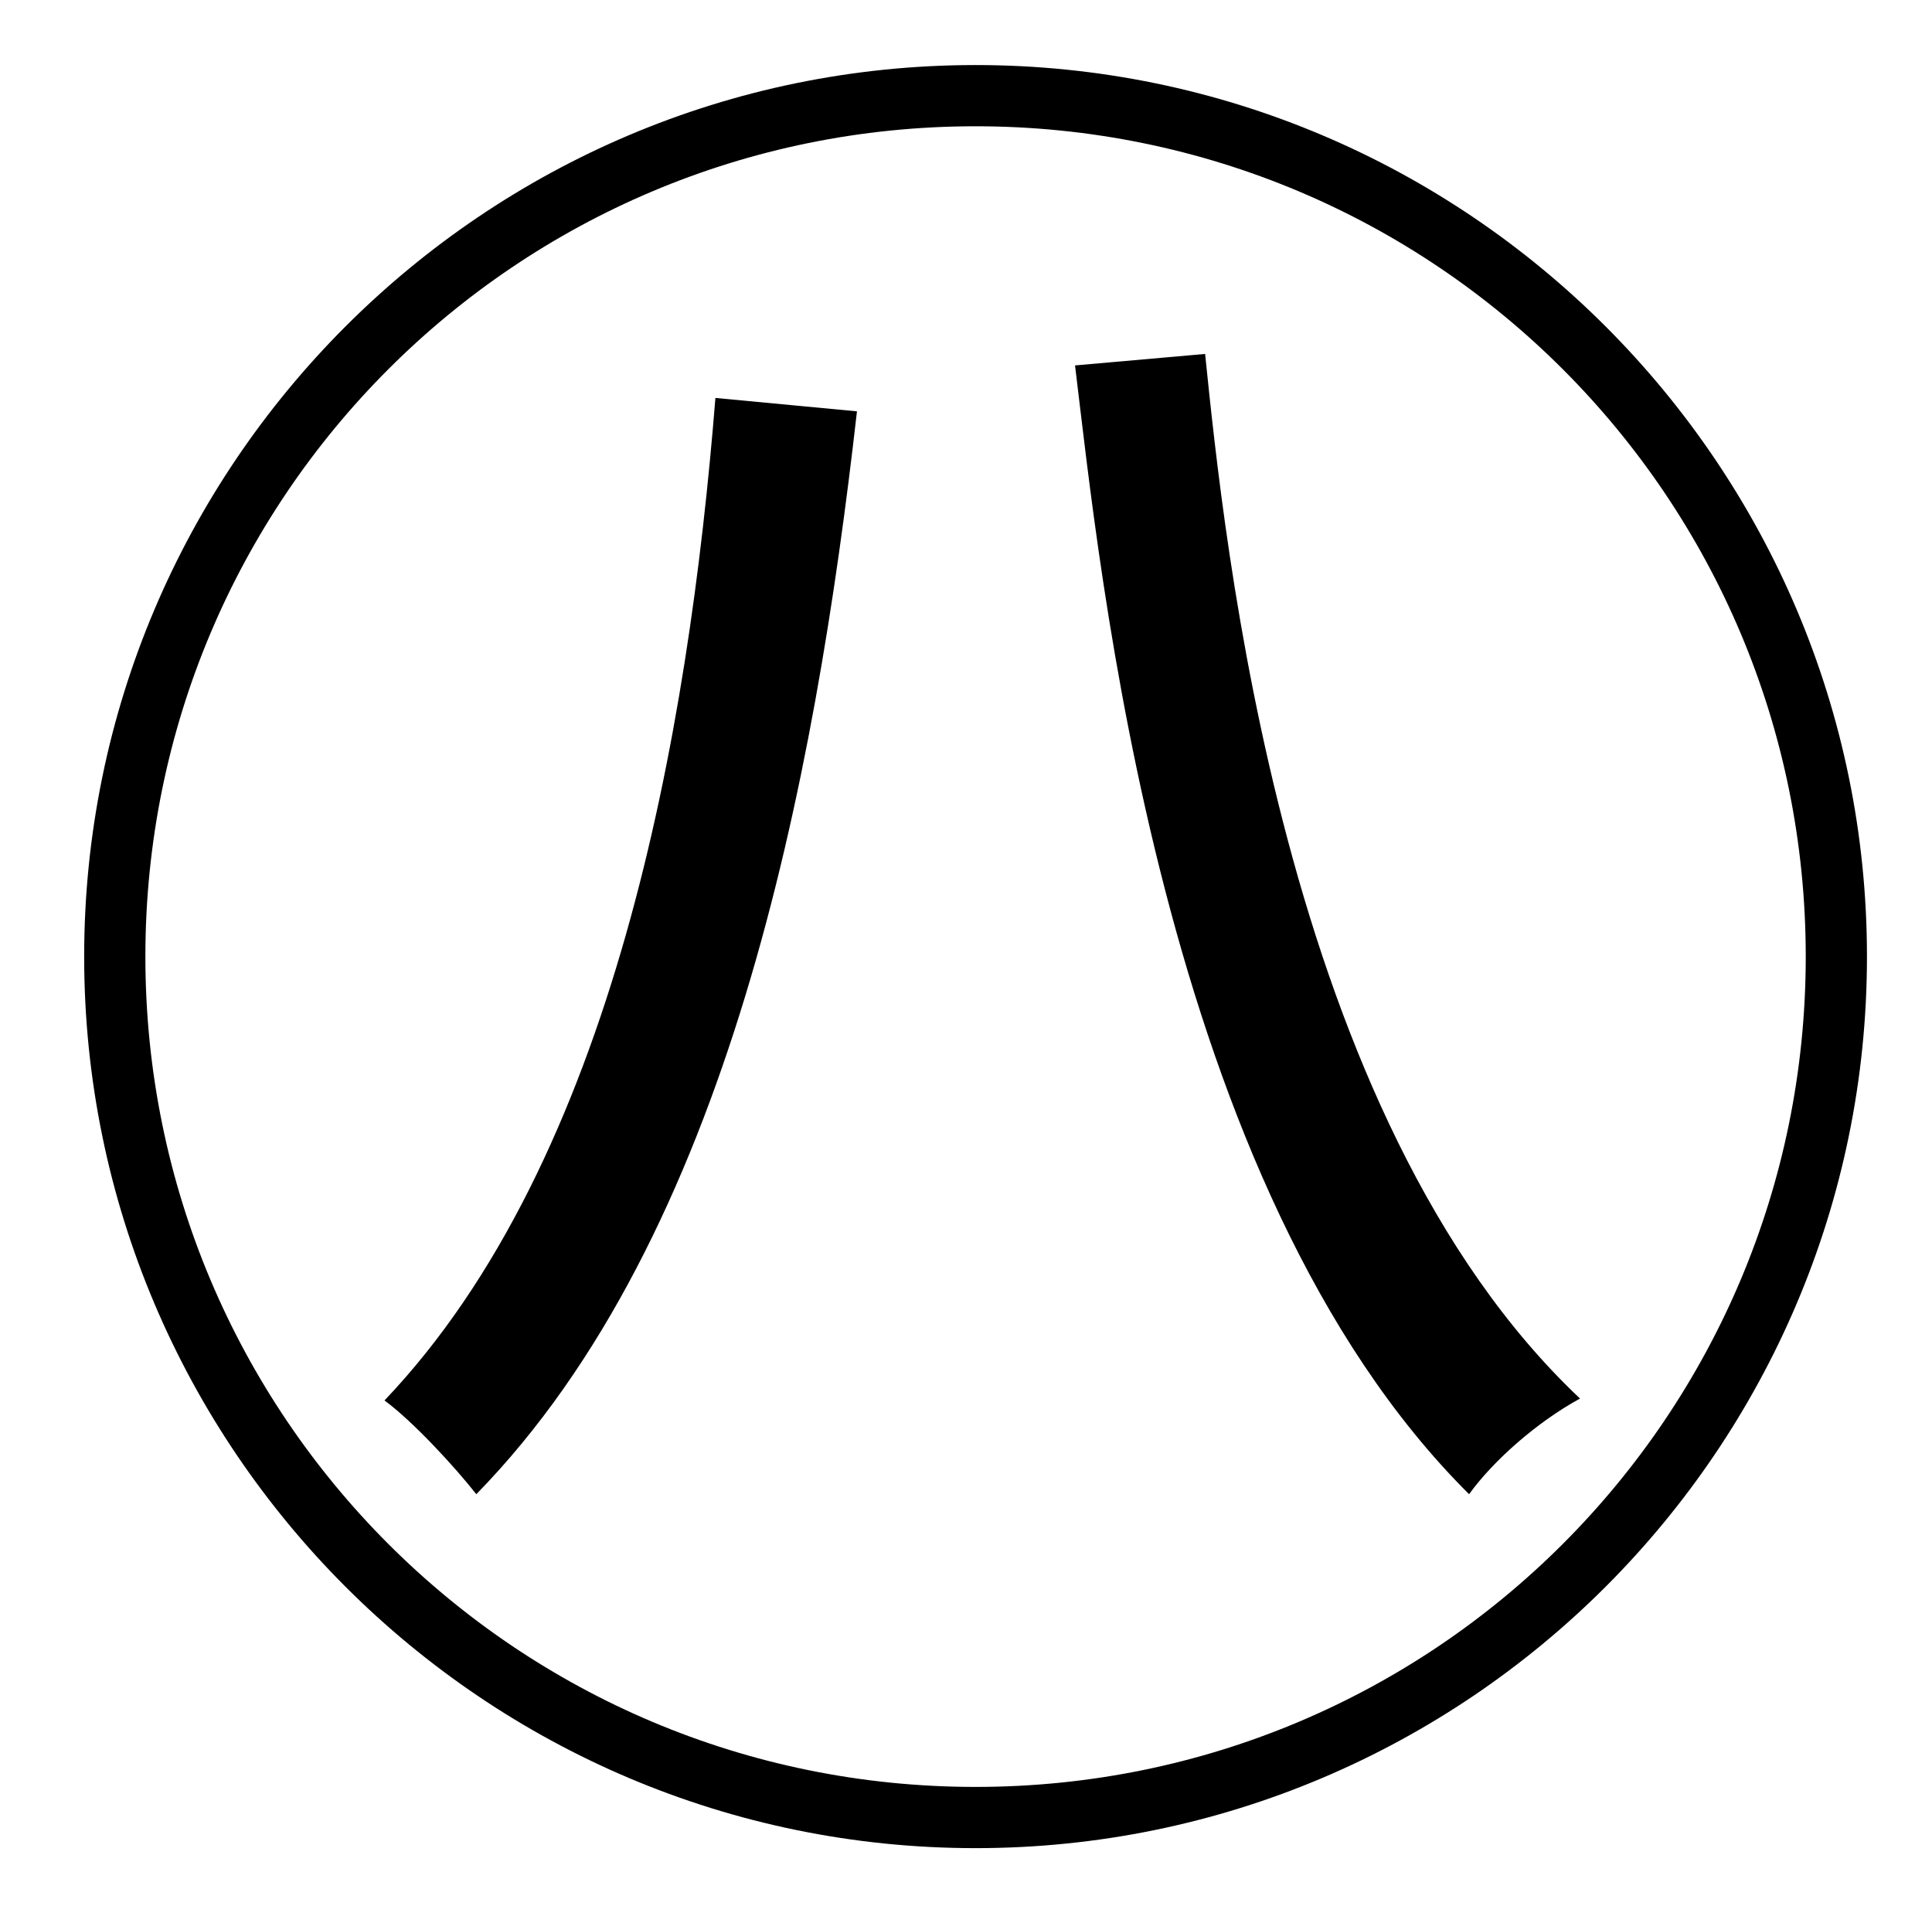 <?xml version="1.0" standalone="no"?>
<!DOCTYPE svg PUBLIC "-//W3C//DTD SVG 1.1//EN" "http://www.w3.org/Graphics/SVG/1.1/DTD/svg11.dtd" >
<svg xmlns="http://www.w3.org/2000/svg" xmlns:xlink="http://www.w3.org/1999/xlink" version="1.1" viewBox="-10 0 1010 1000">
   <path fill="currentColor"
d="M966 500c0 257 -209 466 -466 466s-466 -209 -466 -466s209 -466 466 -466s466 209 466 466zM500 66c-240 0 -434 194 -434 434s194 434 434 434s434 -194 434 -434s-194 -434 -434 -434zM364 208l74 7c-22 194 -67 431 -199 566c-11 -14 -33 -38 -48 -49
c120 -126 159 -349 173 -524zM620 185c10 97 40 399 196 546c-22 12 -45 32 -58 50c-162 -161 -193 -484 -206 -590z" />
</svg>
